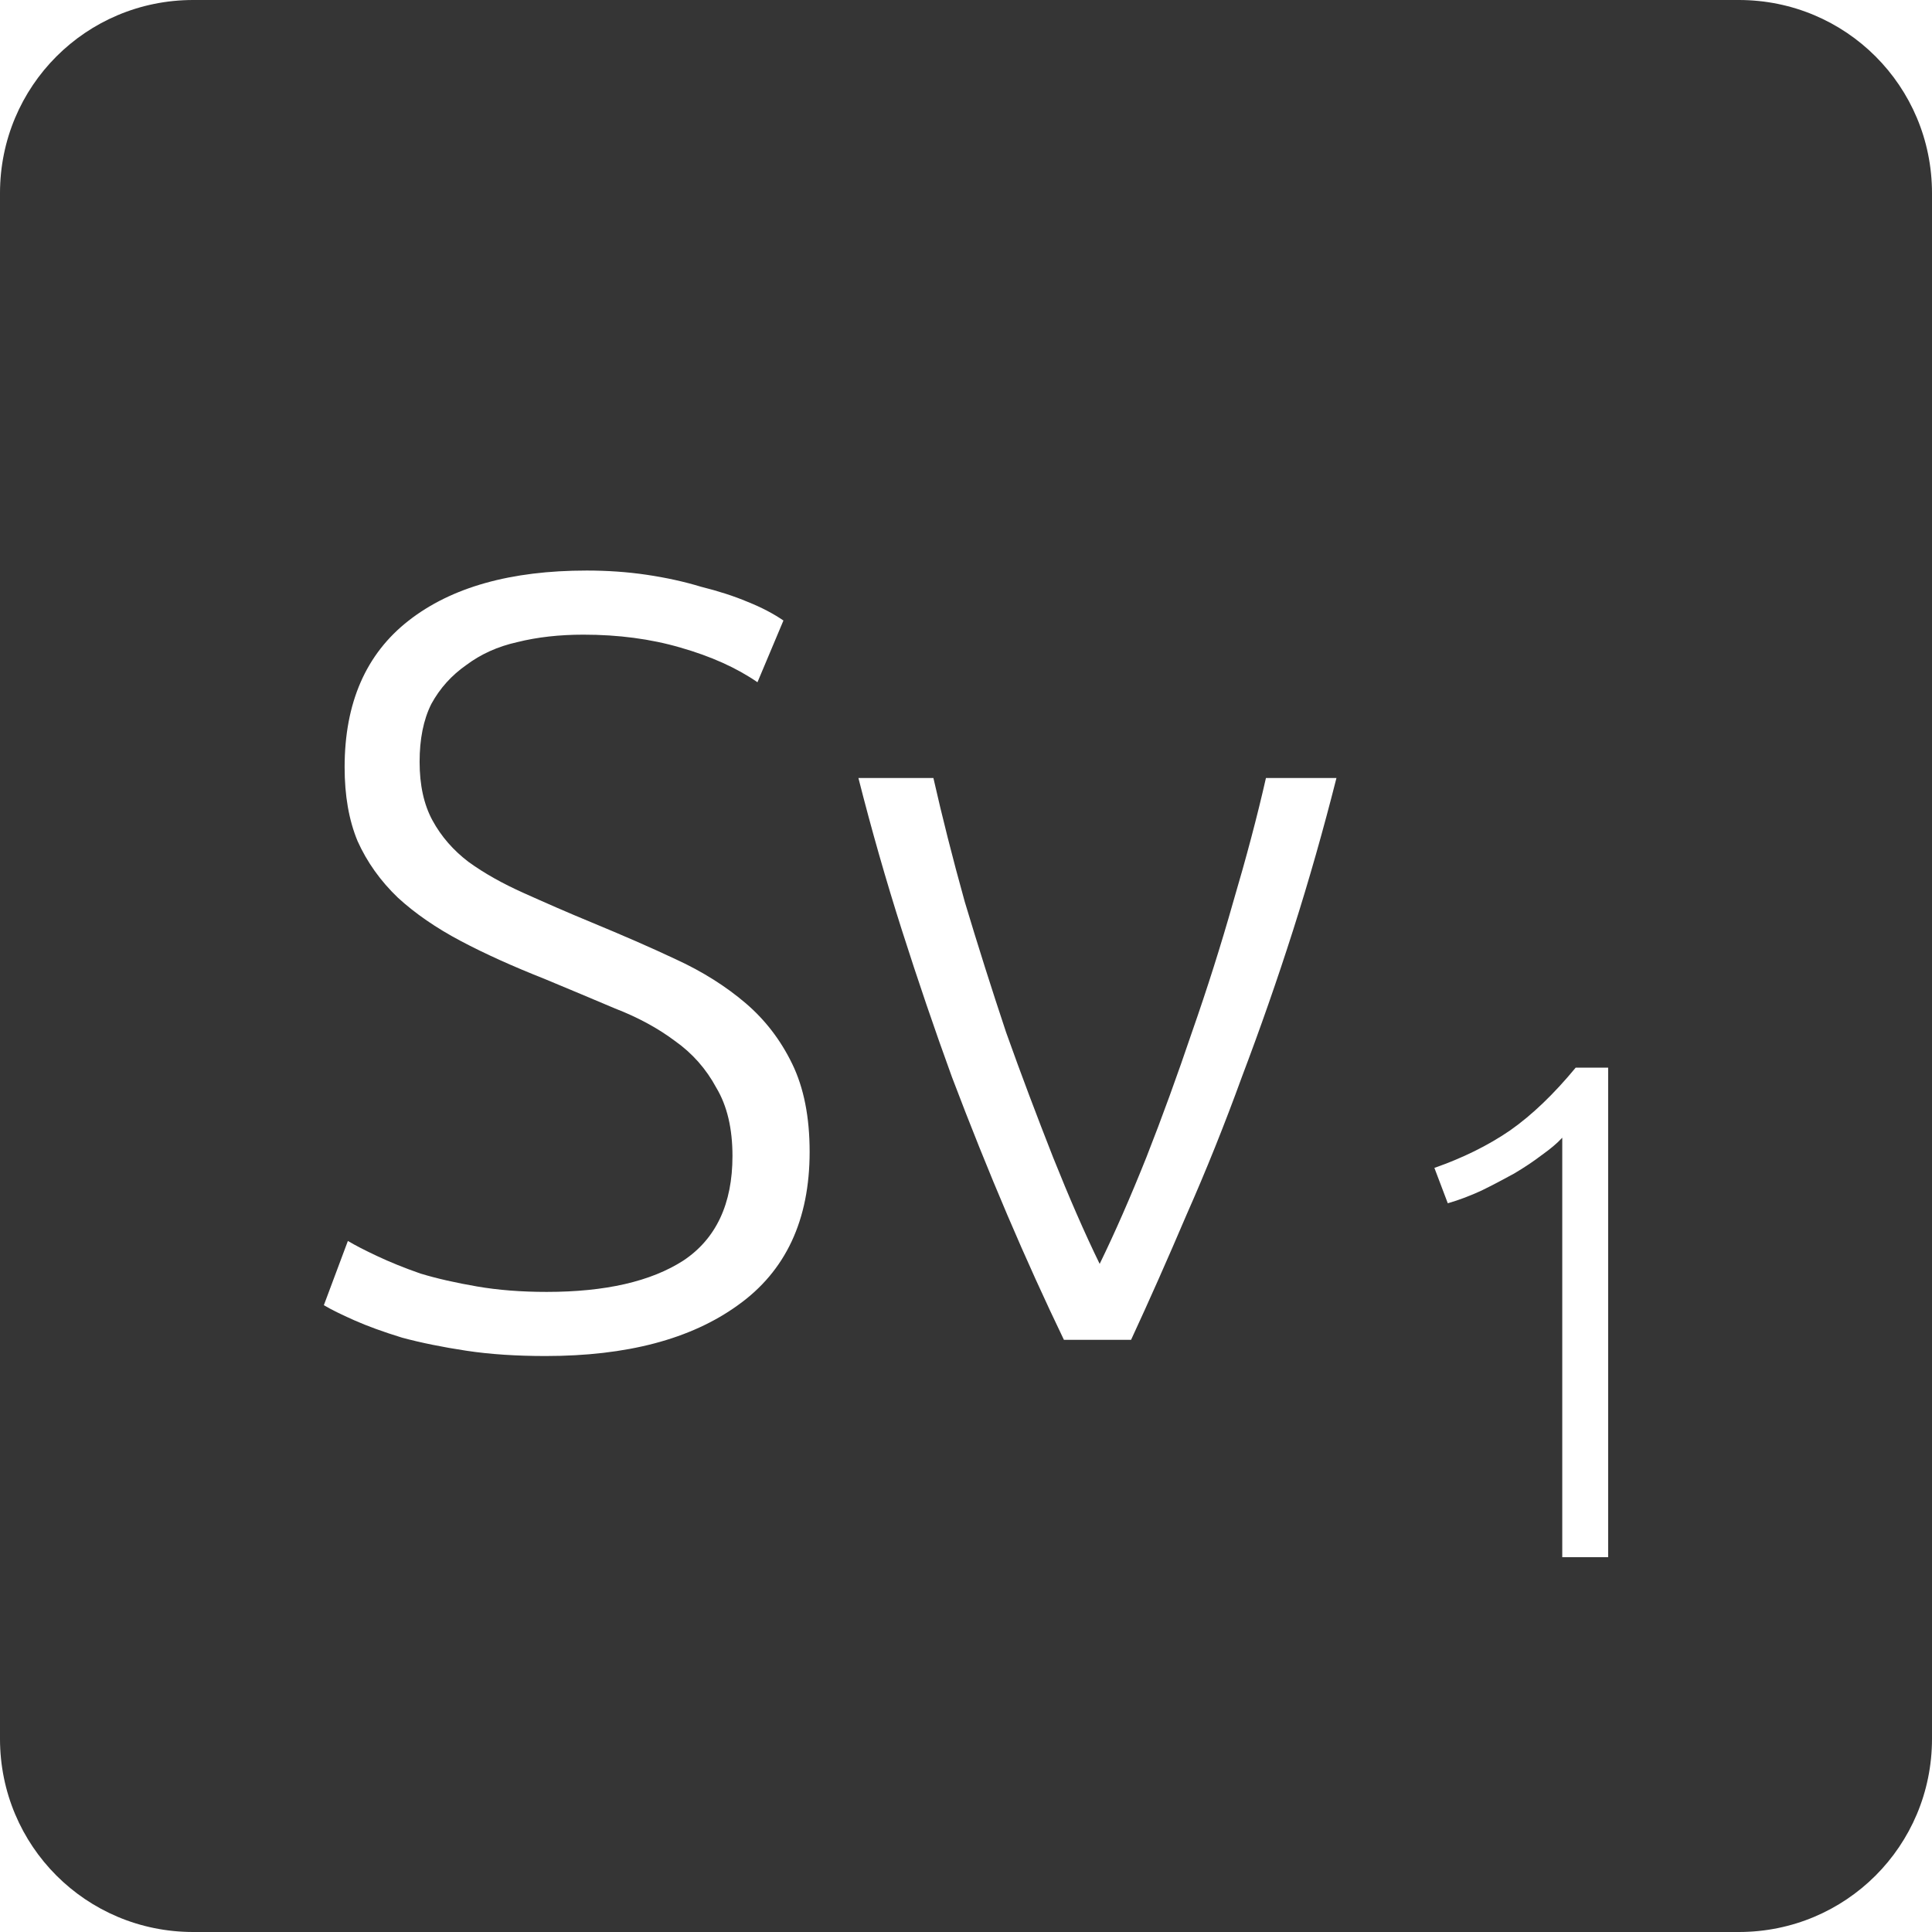 <?xml version="1.0" encoding="UTF-8" standalone="no"?>
<svg
   xmlns:dc="http://purl.org/dc/elements/1.1/"
   xmlns:cc="http://creativecommons.org/ns#"
   xmlns:rdf="http://www.w3.org/1999/02/22-rdf-syntax-ns#"
   xmlns:svg="http://www.w3.org/2000/svg"
   xmlns="http://www.w3.org/2000/svg"
   xmlns:sodipodi="http://sodipodi.sourceforge.net/DTD/sodipodi-0.dtd"
   xmlns:inkscape="http://www.inkscape.org/namespaces/inkscape"
   viewBox="0 0 16 16"
   id="svg2"
   version="1.1"
   inkscape:version="0.91 r13725"
   sodipodi:docname="indicator-keyboard-Sv-1.svg">
  <defs
     id="defs12" />
  <sodipodi:namedview
     pagecolor="#ffffff"
     bordercolor="#666666"
     borderopacity="1"
     objecttolerance="10"
     gridtolerance="10"
     guidetolerance="10"
     inkscape:pageopacity="0"
     inkscape:pageshadow="2"
     inkscape:window-width="640"
     inkscape:window-height="480"
     id="namedview10"
     showgrid="false"
     inkscape:zoom="14.75"
     inkscape:cx="8"
     inkscape:cy="8"
     inkscape:window-x="65"
     inkscape:window-y="24"
     inkscape:window-maximized="0"
     inkscape:current-layer="svg2" />
  <path
     style="fill:#353535;fill-opacity:1"
     d="M 1.6 0 C 0.713 2.9605947e-16 0 0.713 0 1.6 L 0 14.4 C 2.9605947e-16 15.287 0.713 16 1.6 16 L 14.4 16 C 15.287 16 16 15.287 16 14.4 L 16 1.6 C 16 0.713 15.287 0 14.4 0 L 1.6 0 z M 4.859 4.725 C 5.027 4.725 5.193 4.736 5.355 4.76 C 5.517 4.784 5.667 4.817 5.805 4.859 C 5.949 4.895 6.077 4.936 6.191 4.984 C 6.311 5.032 6.41 5.085 6.488 5.139 L 6.273 5.65 C 6.099 5.53 5.887 5.435 5.635 5.363 C 5.389 5.291 5.12 5.256 4.832 5.256 C 4.634 5.256 4.451 5.276 4.283 5.318 C 4.121 5.354 3.981 5.418 3.861 5.508 C 3.741 5.592 3.644 5.698 3.572 5.83 C 3.506 5.962 3.475 6.123 3.475 6.309 C 3.475 6.501 3.51 6.663 3.582 6.795 C 3.654 6.927 3.753 7.041 3.879 7.137 C 4.011 7.233 4.164 7.318 4.338 7.396 C 4.512 7.474 4.7 7.557 4.904 7.641 C 5.15 7.743 5.382 7.843 5.598 7.945 C 5.82 8.047 6.012 8.169 6.174 8.307 C 6.336 8.445 6.465 8.613 6.561 8.811 C 6.657 9.009 6.705 9.251 6.705 9.539 C 6.705 10.103 6.507 10.527 6.111 10.809 C 5.721 11.091 5.19 11.23 4.518 11.23 C 4.278 11.23 4.059 11.216 3.861 11.186 C 3.663 11.156 3.486 11.12 3.33 11.078 C 3.174 11.03 3.042 10.982 2.934 10.934 C 2.826 10.886 2.742 10.845 2.682 10.809 L 2.881 10.277 C 2.941 10.313 3.021 10.354 3.123 10.402 C 3.225 10.45 3.344 10.499 3.482 10.547 C 3.62 10.589 3.777 10.624 3.951 10.654 C 4.125 10.684 4.317 10.699 4.527 10.699 C 5.013 10.699 5.39 10.613 5.66 10.439 C 5.93 10.259 6.066 9.97 6.066 9.574 C 6.066 9.346 6.022 9.158 5.932 9.008 C 5.848 8.852 5.734 8.723 5.59 8.621 C 5.446 8.513 5.28 8.424 5.094 8.352 C 4.908 8.274 4.714 8.191 4.51 8.107 C 4.252 8.005 4.02 7.901 3.816 7.793 C 3.612 7.685 3.439 7.566 3.295 7.434 C 3.151 7.296 3.039 7.139 2.961 6.965 C 2.889 6.791 2.854 6.588 2.854 6.354 C 2.854 5.82 3.031 5.415 3.385 5.139 C 3.739 4.863 4.229 4.725 4.859 4.725 z M 7.109 6.443 L 7.73 6.443 C 7.802 6.761 7.888 7.103 7.99 7.469 C 8.098 7.829 8.212 8.189 8.332 8.549 C 8.458 8.903 8.589 9.248 8.721 9.584 C 8.853 9.914 8.981 10.209 9.107 10.467 C 9.233 10.209 9.362 9.914 9.494 9.584 C 9.626 9.248 9.751 8.903 9.871 8.549 C 9.997 8.189 10.111 7.829 10.213 7.469 C 10.321 7.103 10.412 6.761 10.484 6.443 L 11.068 6.443 C 10.96 6.869 10.841 7.289 10.709 7.703 C 10.577 8.117 10.435 8.522 10.285 8.918 C 10.141 9.314 9.988 9.695 9.826 10.061 C 9.67 10.427 9.517 10.772 9.367 11.096 L 8.811 11.096 C 8.655 10.772 8.498 10.427 8.342 10.061 C 8.186 9.695 8.033 9.314 7.883 8.918 C 7.739 8.522 7.601 8.117 7.469 7.703 C 7.337 7.289 7.217 6.869 7.109 6.443 z M 13.049 8.842 L 13.318 8.842 L 13.318 12.896 L 12.938 12.896 L 12.938 9.422 C 12.895 9.469 12.838 9.516 12.768 9.566 C 12.701 9.617 12.625 9.668 12.539 9.719 C 12.453 9.766 12.365 9.813 12.271 9.859 C 12.178 9.902 12.084 9.938 11.99 9.965 L 11.879 9.672 C 12.113 9.59 12.321 9.488 12.504 9.363 C 12.687 9.235 12.869 9.06 13.049 8.842 z "
     id="path4" />
</svg>
